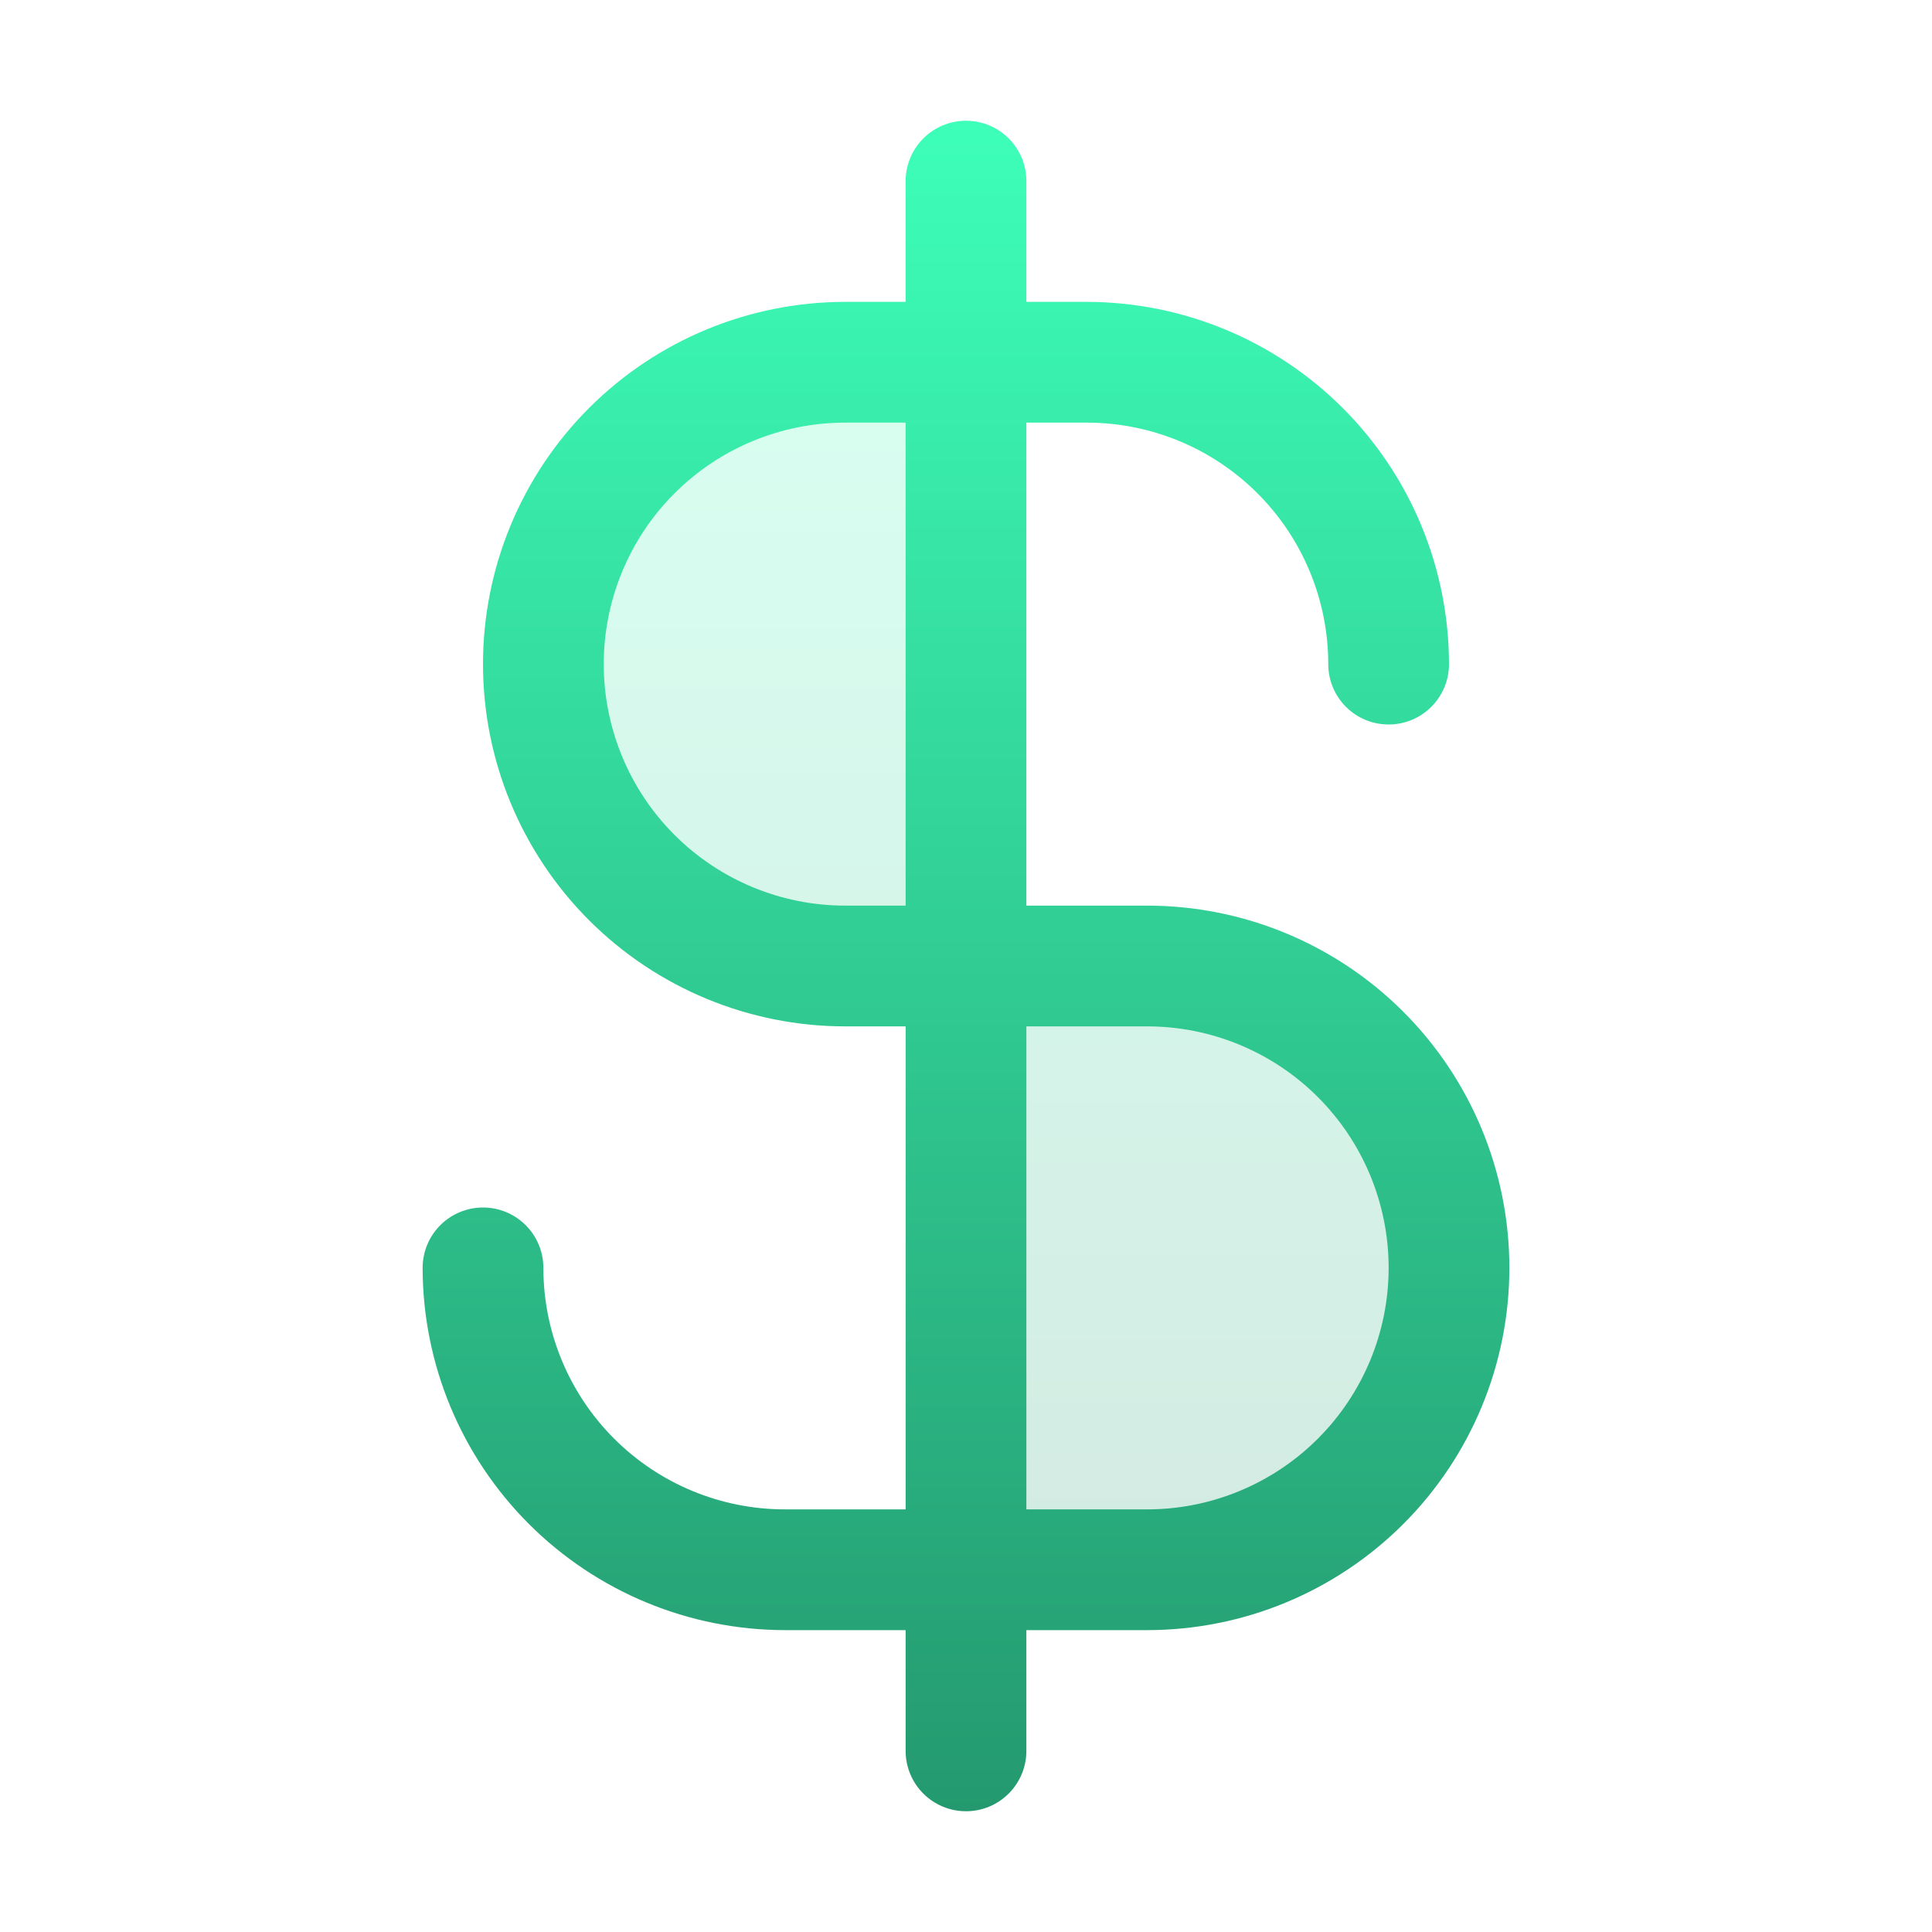 <svg width="80" height="80" viewBox="0 0 80 80" fill="none" xmlns="http://www.w3.org/2000/svg">
<g id="currency-dollar-duotone">
<path id="Vector" opacity="0.2" d="M60 52.5C60 54.142 59.677 55.767 59.048 57.283C58.42 58.8 57.5 60.178 56.339 61.339C55.178 62.5 53.8 63.42 52.283 64.049C50.767 64.677 49.142 65 47.5 65H40V40H47.5C49.142 40 50.767 40.323 52.283 40.952C53.8 41.58 55.178 42.5 56.339 43.661C57.5 44.822 58.42 46.2 59.048 47.717C59.677 49.233 60 50.858 60 52.5ZM35 15C31.685 15 28.505 16.317 26.161 18.661C23.817 21.005 22.5 24.185 22.5 27.5C22.5 30.815 23.817 33.995 26.161 36.339C28.505 38.683 31.685 40 35 40H40V15H35Z" fill="url(#paint0_linear_0_21488)"/>
<path id="Vector_2" d="M47.5 37.5H42.5V17.5H45C47.652 17.5 50.196 18.554 52.071 20.429C53.946 22.304 55 24.848 55 27.5C55 28.163 55.263 28.799 55.732 29.268C56.201 29.737 56.837 30 57.5 30C58.163 30 58.799 29.737 59.268 29.268C59.737 28.799 60 28.163 60 27.5C59.996 23.523 58.414 19.71 55.602 16.898C52.79 14.086 48.977 12.504 45 12.5H42.5V7.5C42.5 6.837 42.237 6.201 41.768 5.732C41.299 5.263 40.663 5 40 5C39.337 5 38.701 5.263 38.232 5.732C37.763 6.201 37.5 6.837 37.5 7.5V12.5H35C31.022 12.5 27.206 14.08 24.393 16.893C21.58 19.706 20 23.522 20 27.5C20 31.478 21.58 35.294 24.393 38.107C27.206 40.92 31.022 42.5 35 42.5H37.5V62.5H32.5C29.848 62.5 27.304 61.446 25.429 59.571C23.554 57.696 22.5 55.152 22.5 52.5C22.5 51.837 22.237 51.201 21.768 50.732C21.299 50.263 20.663 50 20 50C19.337 50 18.701 50.263 18.232 50.732C17.763 51.201 17.5 51.837 17.5 52.5C17.504 56.477 19.086 60.29 21.898 63.102C24.71 65.914 28.523 67.496 32.5 67.5H37.5V72.5C37.5 73.163 37.763 73.799 38.232 74.268C38.701 74.737 39.337 75 40 75C40.663 75 41.299 74.737 41.768 74.268C42.237 73.799 42.5 73.163 42.5 72.5V67.5H47.5C51.478 67.5 55.294 65.92 58.107 63.107C60.92 60.294 62.5 56.478 62.5 52.5C62.5 48.522 60.92 44.706 58.107 41.893C55.294 39.08 51.478 37.5 47.5 37.5ZM35 37.5C32.348 37.5 29.804 36.446 27.929 34.571C26.054 32.696 25 30.152 25 27.5C25 24.848 26.054 22.304 27.929 20.429C29.804 18.554 32.348 17.5 35 17.5H37.5V37.5H35ZM47.5 62.5H42.5V42.5H47.5C50.152 42.5 52.696 43.554 54.571 45.429C56.446 47.304 57.5 49.848 57.5 52.5C57.5 55.152 56.446 57.696 54.571 59.571C52.696 61.446 50.152 62.5 47.5 62.5Z" fill="url(#paint1_linear_0_21488)"/>
</g>
<defs>
<linearGradient id="paint0_linear_0_21488" x1="41.25" y1="15" x2="41.25" y2="65" gradientUnits="userSpaceOnUse">
<stop stop-color="#3DFFB9"/>
<stop offset="1" stop-color="#24996F"/>
</linearGradient>
<linearGradient id="paint1_linear_0_21488" x1="40" y1="5" x2="40" y2="75" gradientUnits="userSpaceOnUse">
<stop stop-color="#3DFFB9"/>
<stop offset="1" stop-color="#24996F"/>
</linearGradient>
</defs>
</svg>
